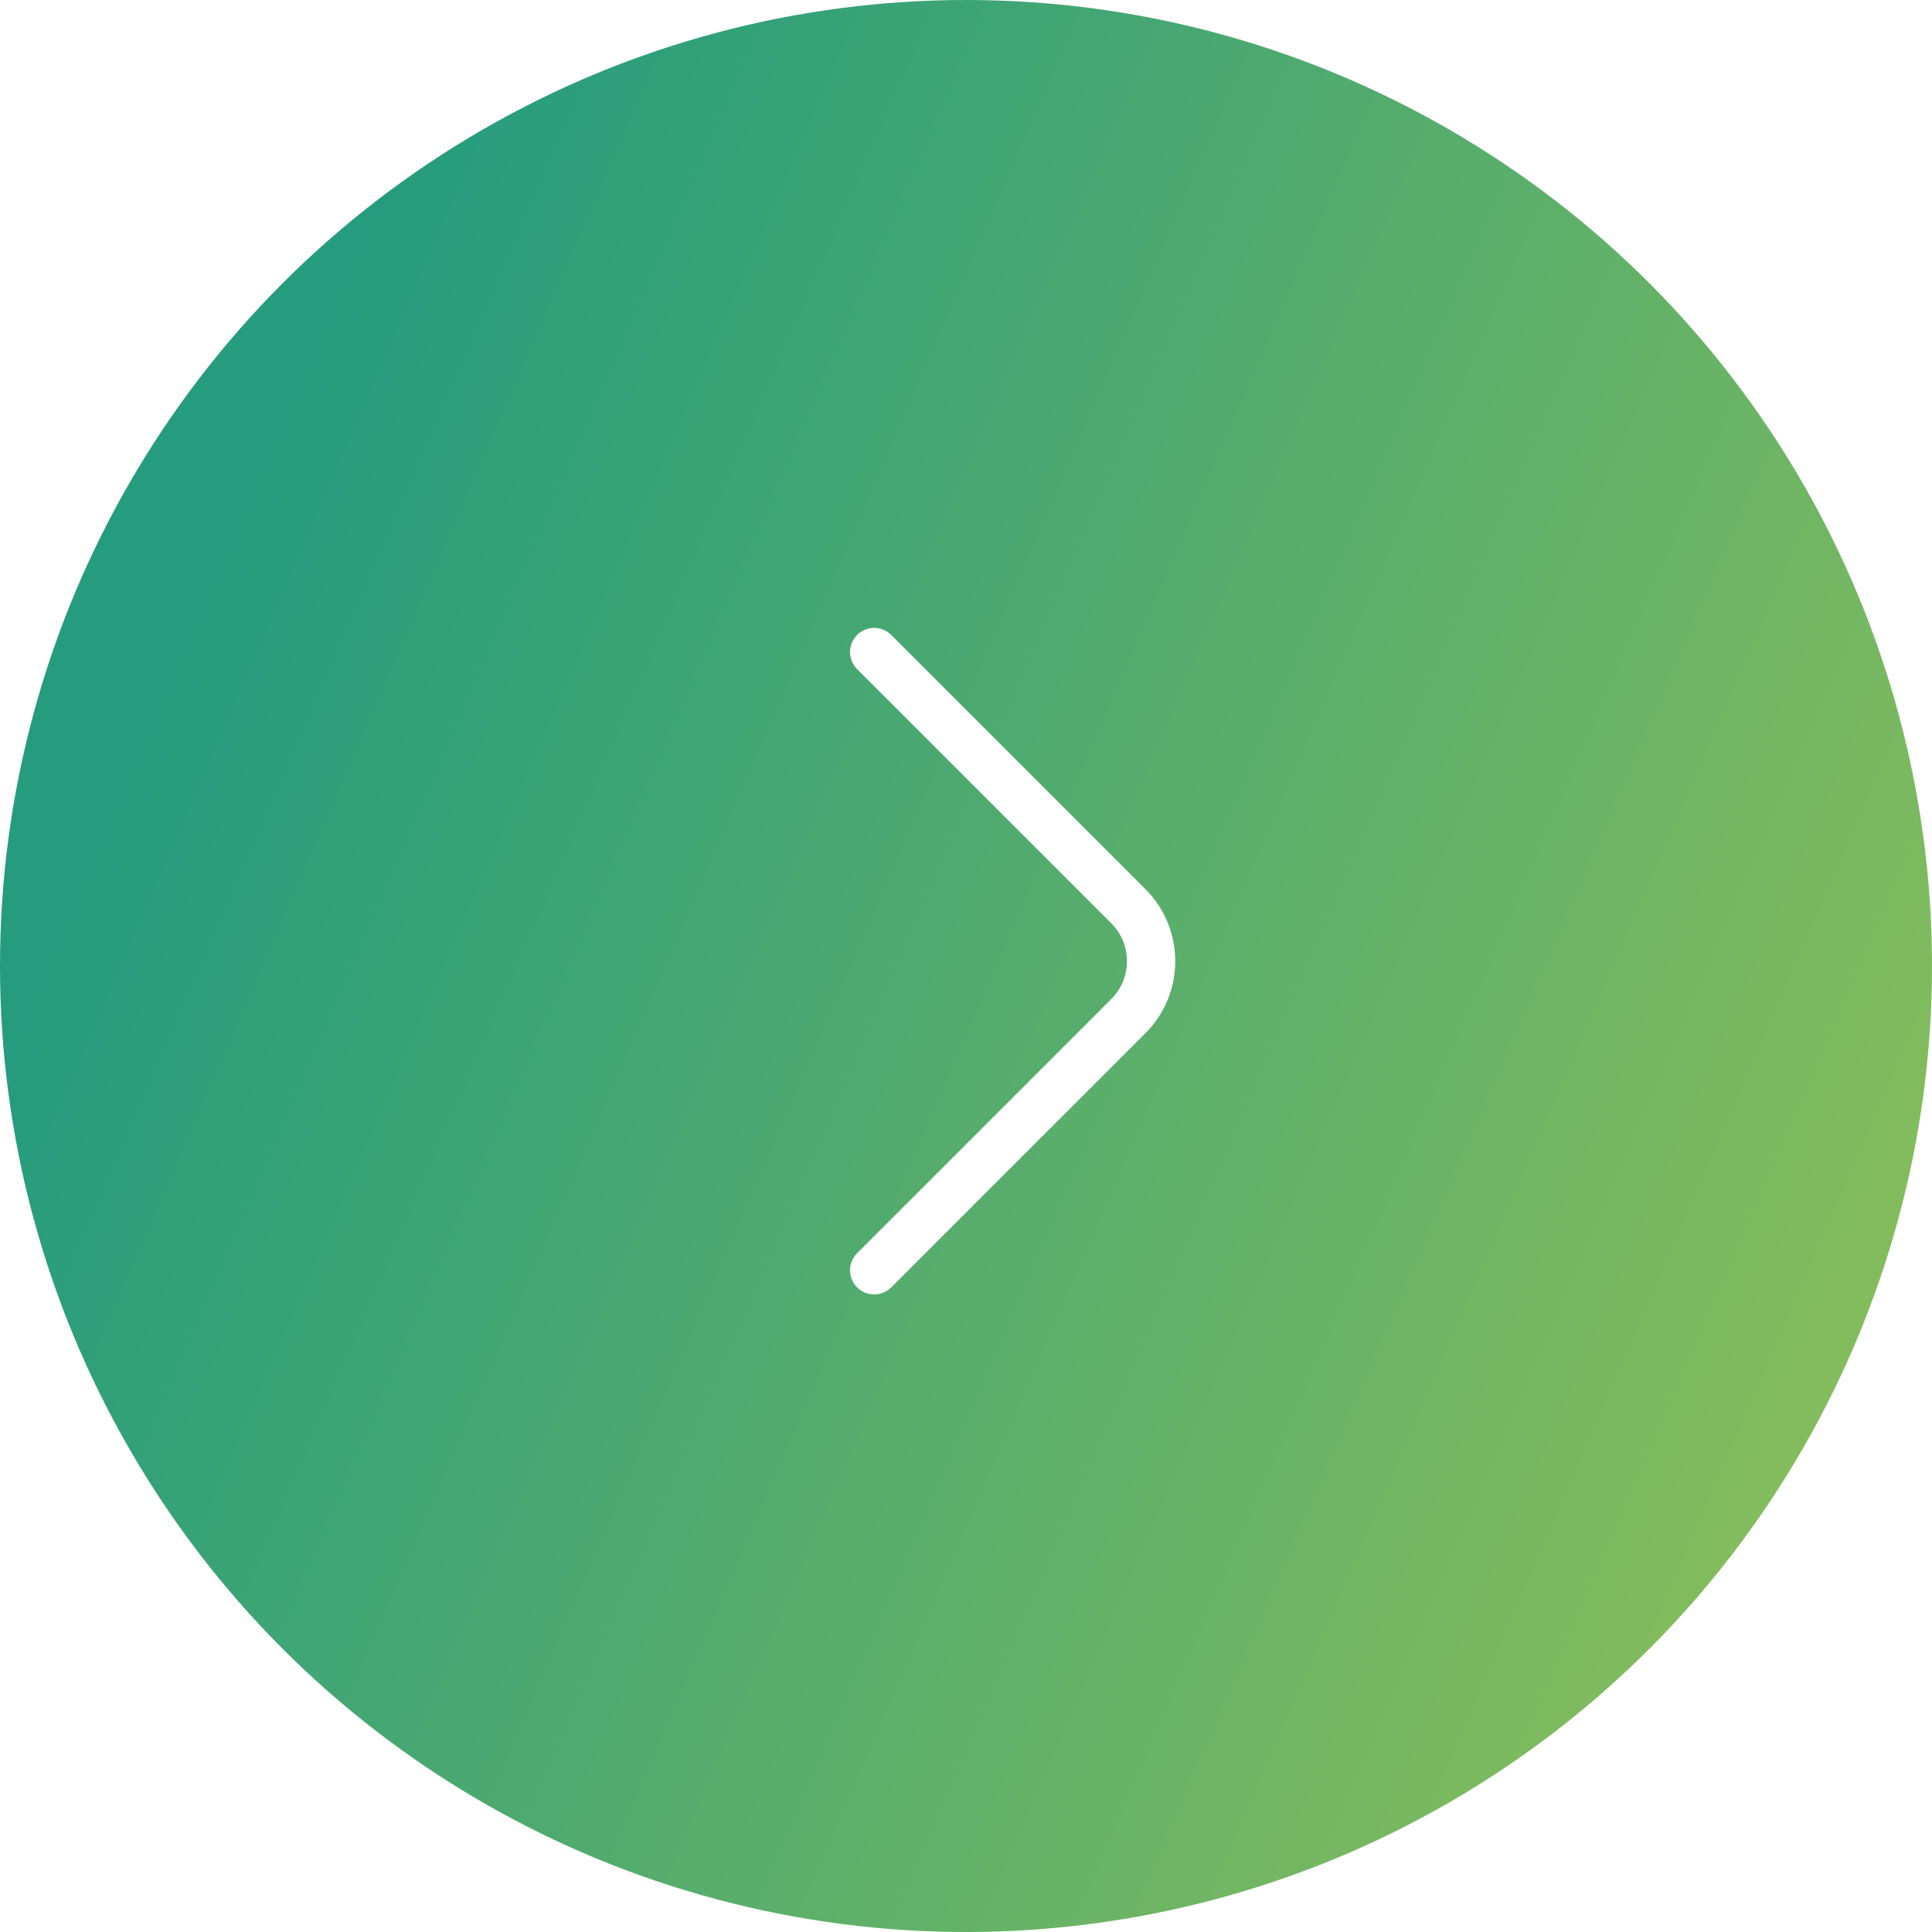 <svg width="80" height="80" viewBox="0 0 80 80" fill="none" xmlns="http://www.w3.org/2000/svg">
<g filter="url(#filter0_b_1025_38894)">
<circle cx="40" cy="40" r="40" fill="url(#paint0_linear_1025_38894)"/>
<path d="M36.198 27L46.722 37.524C47.979 38.781 47.979 40.819 46.722 42.076L36.198 52.6" stroke="white" stroke-width="2" stroke-linecap="round" stroke-linejoin="round"/>
</g>
<defs>
<filter id="filter0_b_1025_38894" x="-1.667" y="-1.667" width="83.333" height="83.333" filterUnits="userSpaceOnUse" color-interpolation-filters="sRGB">
<feFlood flood-opacity="0" result="BackgroundImageFix"/>
<feGaussianBlur in="BackgroundImageFix" stdDeviation="0.833"/>
<feComposite in2="SourceAlpha" operator="in" result="effect1_backgroundBlur_1025_38894"/>
<feBlend mode="normal" in="SourceGraphic" in2="effect1_backgroundBlur_1025_38894" result="shape"/>
</filter>
<linearGradient id="paint0_linear_1025_38894" x1="-1.648" y1="48.184" x2="92.494" y2="89.042" gradientUnits="userSpaceOnUse">
<stop stop-color="#259C7D"/>
<stop offset="1" stop-color="#A6C851"/>
</linearGradient>
</defs>
</svg>
